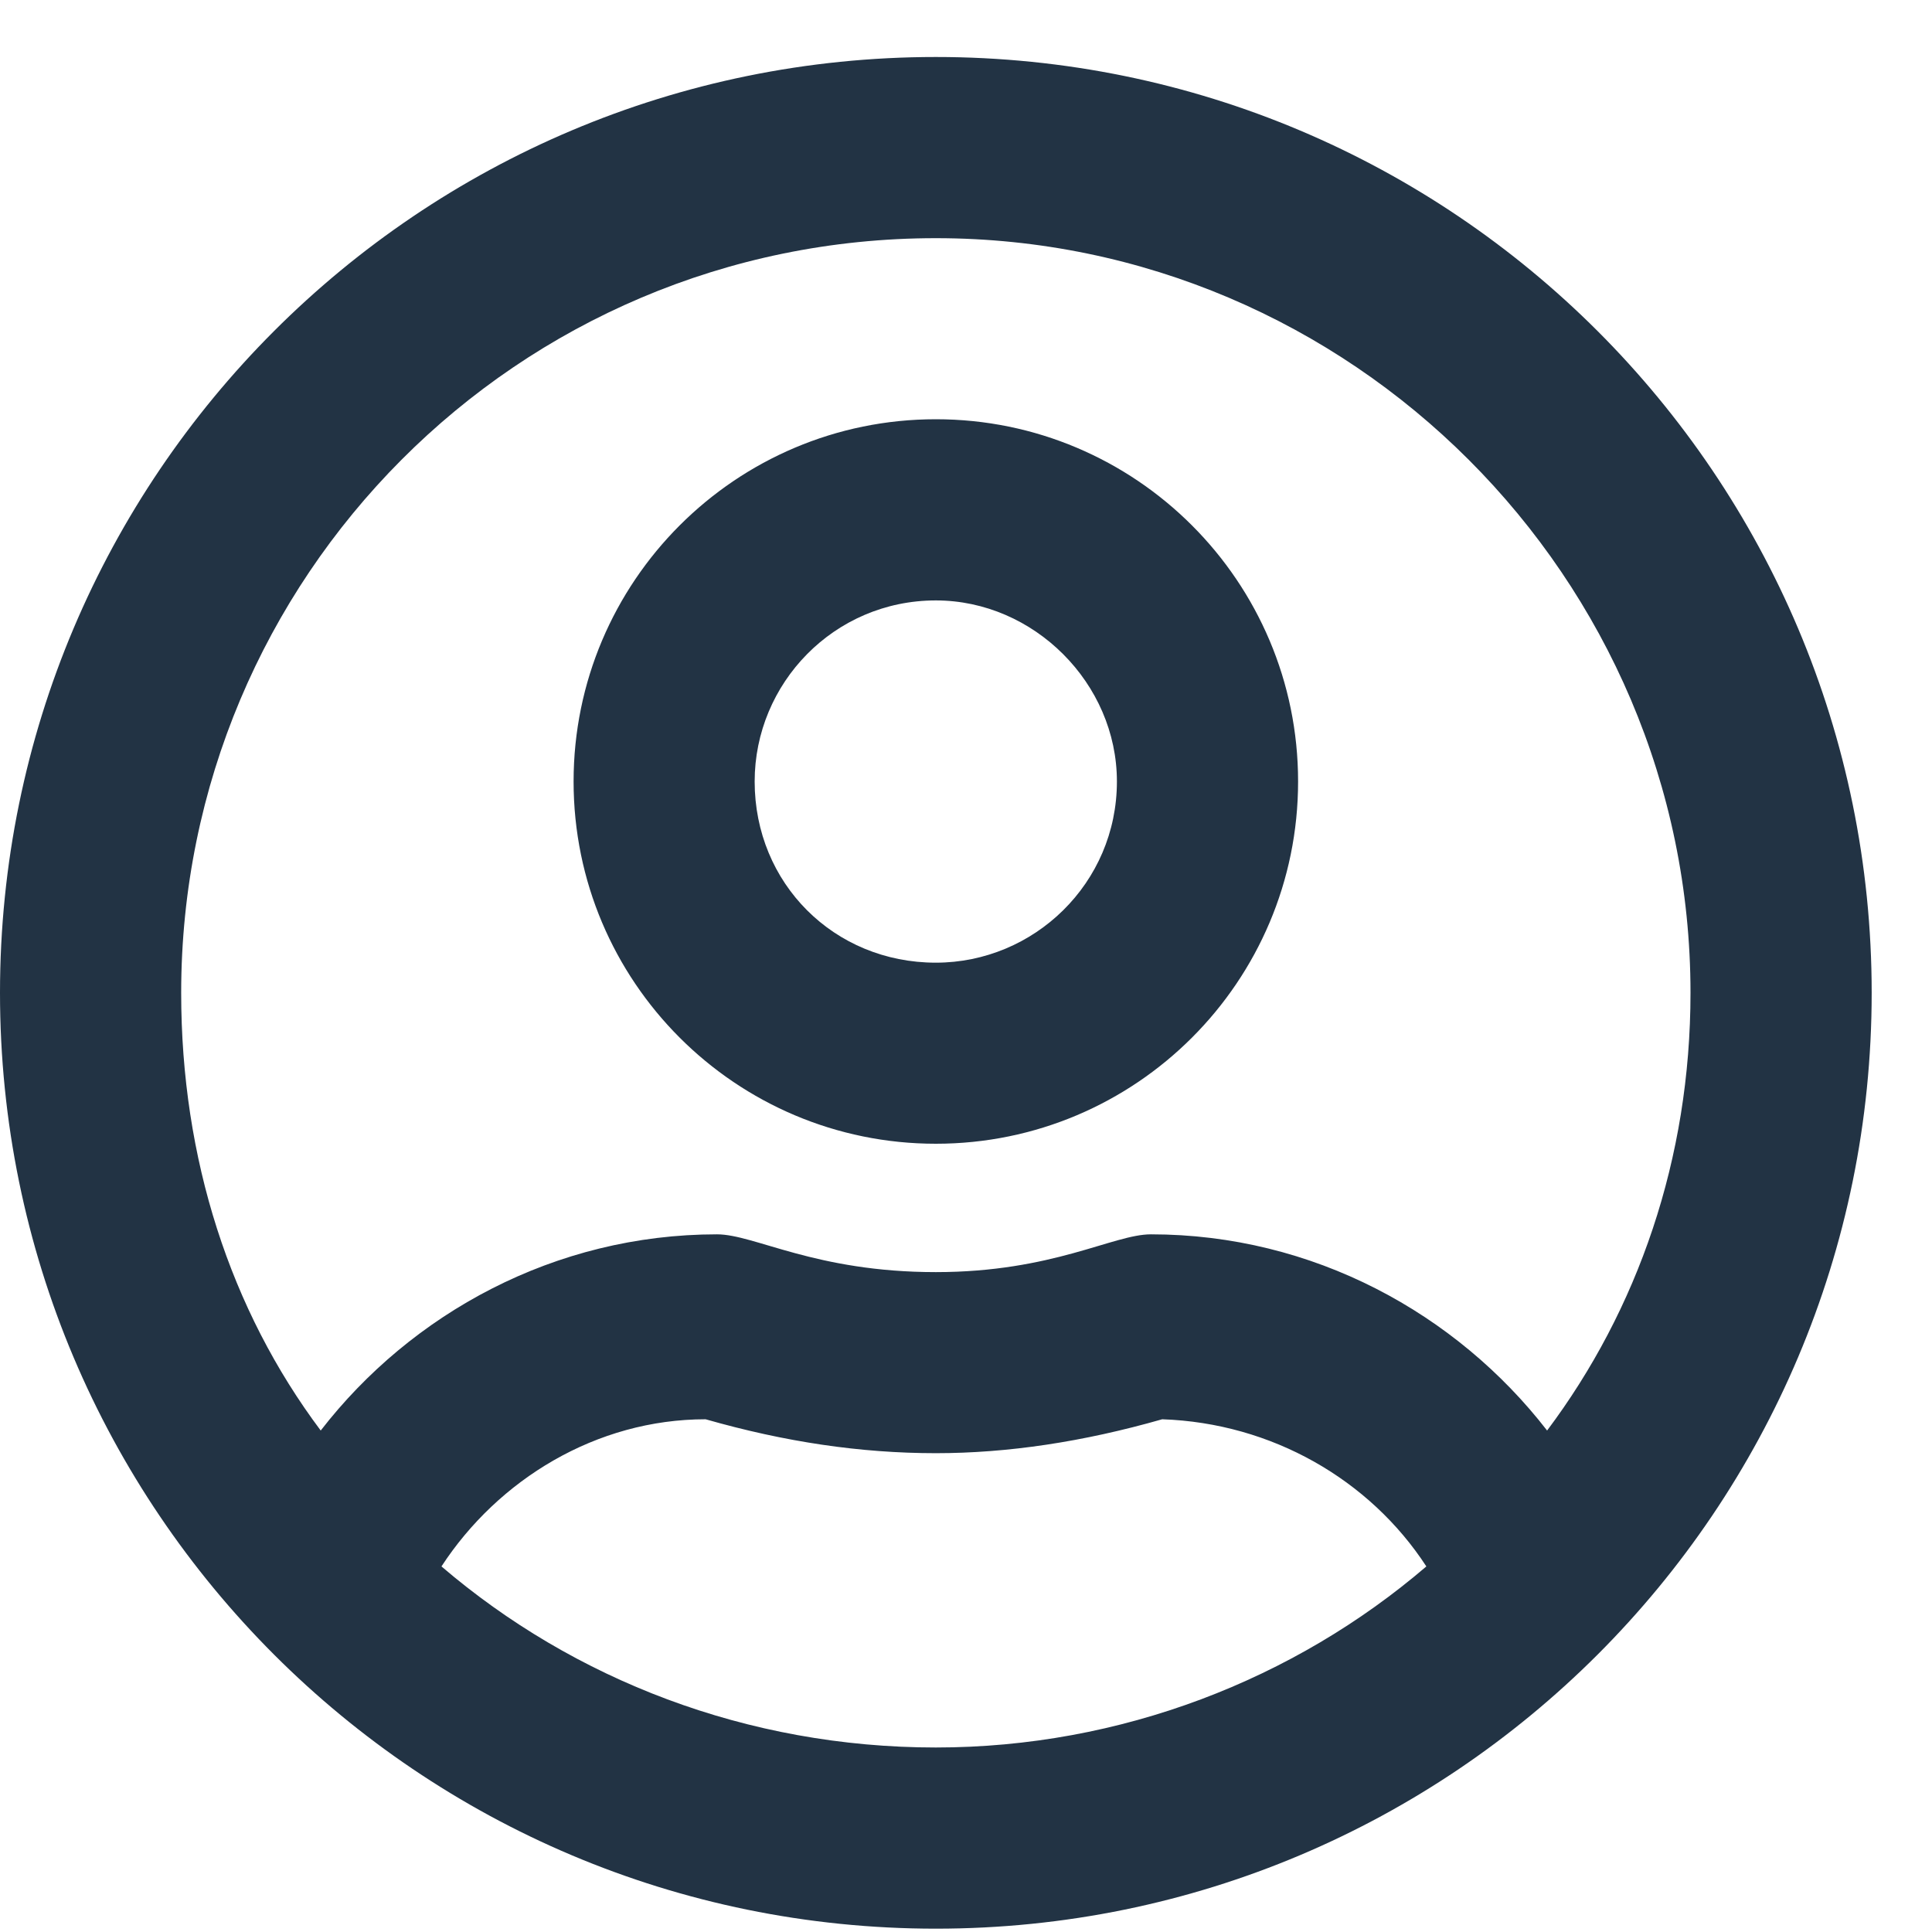 <svg width="18" height="18" viewBox="0 0 18 18" fill="none" xmlns="http://www.w3.org/2000/svg">
<path d="M8.719 3.906C6.855 3.906 5.344 5.418 5.344 7.281C5.344 9.145 6.855 10.656 8.719 10.656C10.582 10.656 12.094 9.145 12.094 7.281C12.094 5.418 10.582 3.906 8.719 3.906ZM8.719 8.969C7.77 8.969 7.031 8.23 7.031 7.281C7.031 6.367 7.77 5.594 8.719 5.594C9.633 5.594 10.406 6.367 10.406 7.281C10.406 8.23 9.633 8.969 8.719 8.969ZM8.719 0.531C3.902 0.531 0 4.434 0 9.25C0 14.066 3.902 17.969 8.719 17.969C13.535 17.969 17.438 14.066 17.438 9.25C17.438 4.434 13.535 0.531 8.719 0.531ZM8.719 16.281C6.961 16.281 5.344 15.648 4.113 14.594C4.641 13.785 5.555 13.223 6.574 13.223C7.312 13.434 8.016 13.539 8.719 13.539C9.387 13.539 10.09 13.434 10.828 13.223C11.848 13.258 12.762 13.785 13.289 14.594C12.059 15.648 10.441 16.281 8.719 16.281ZM14.414 13.328C13.57 12.238 12.234 11.5 10.723 11.5C10.371 11.5 9.809 11.852 8.719 11.852C7.594 11.852 7.031 11.5 6.68 11.5C5.168 11.5 3.832 12.238 2.988 13.328C2.145 12.203 1.688 10.797 1.688 9.25C1.688 5.383 4.816 2.219 8.719 2.219C12.586 2.219 15.75 5.383 15.75 9.25C15.75 10.797 15.258 12.203 14.414 13.328Z" fill="#223344"/>
</svg>

